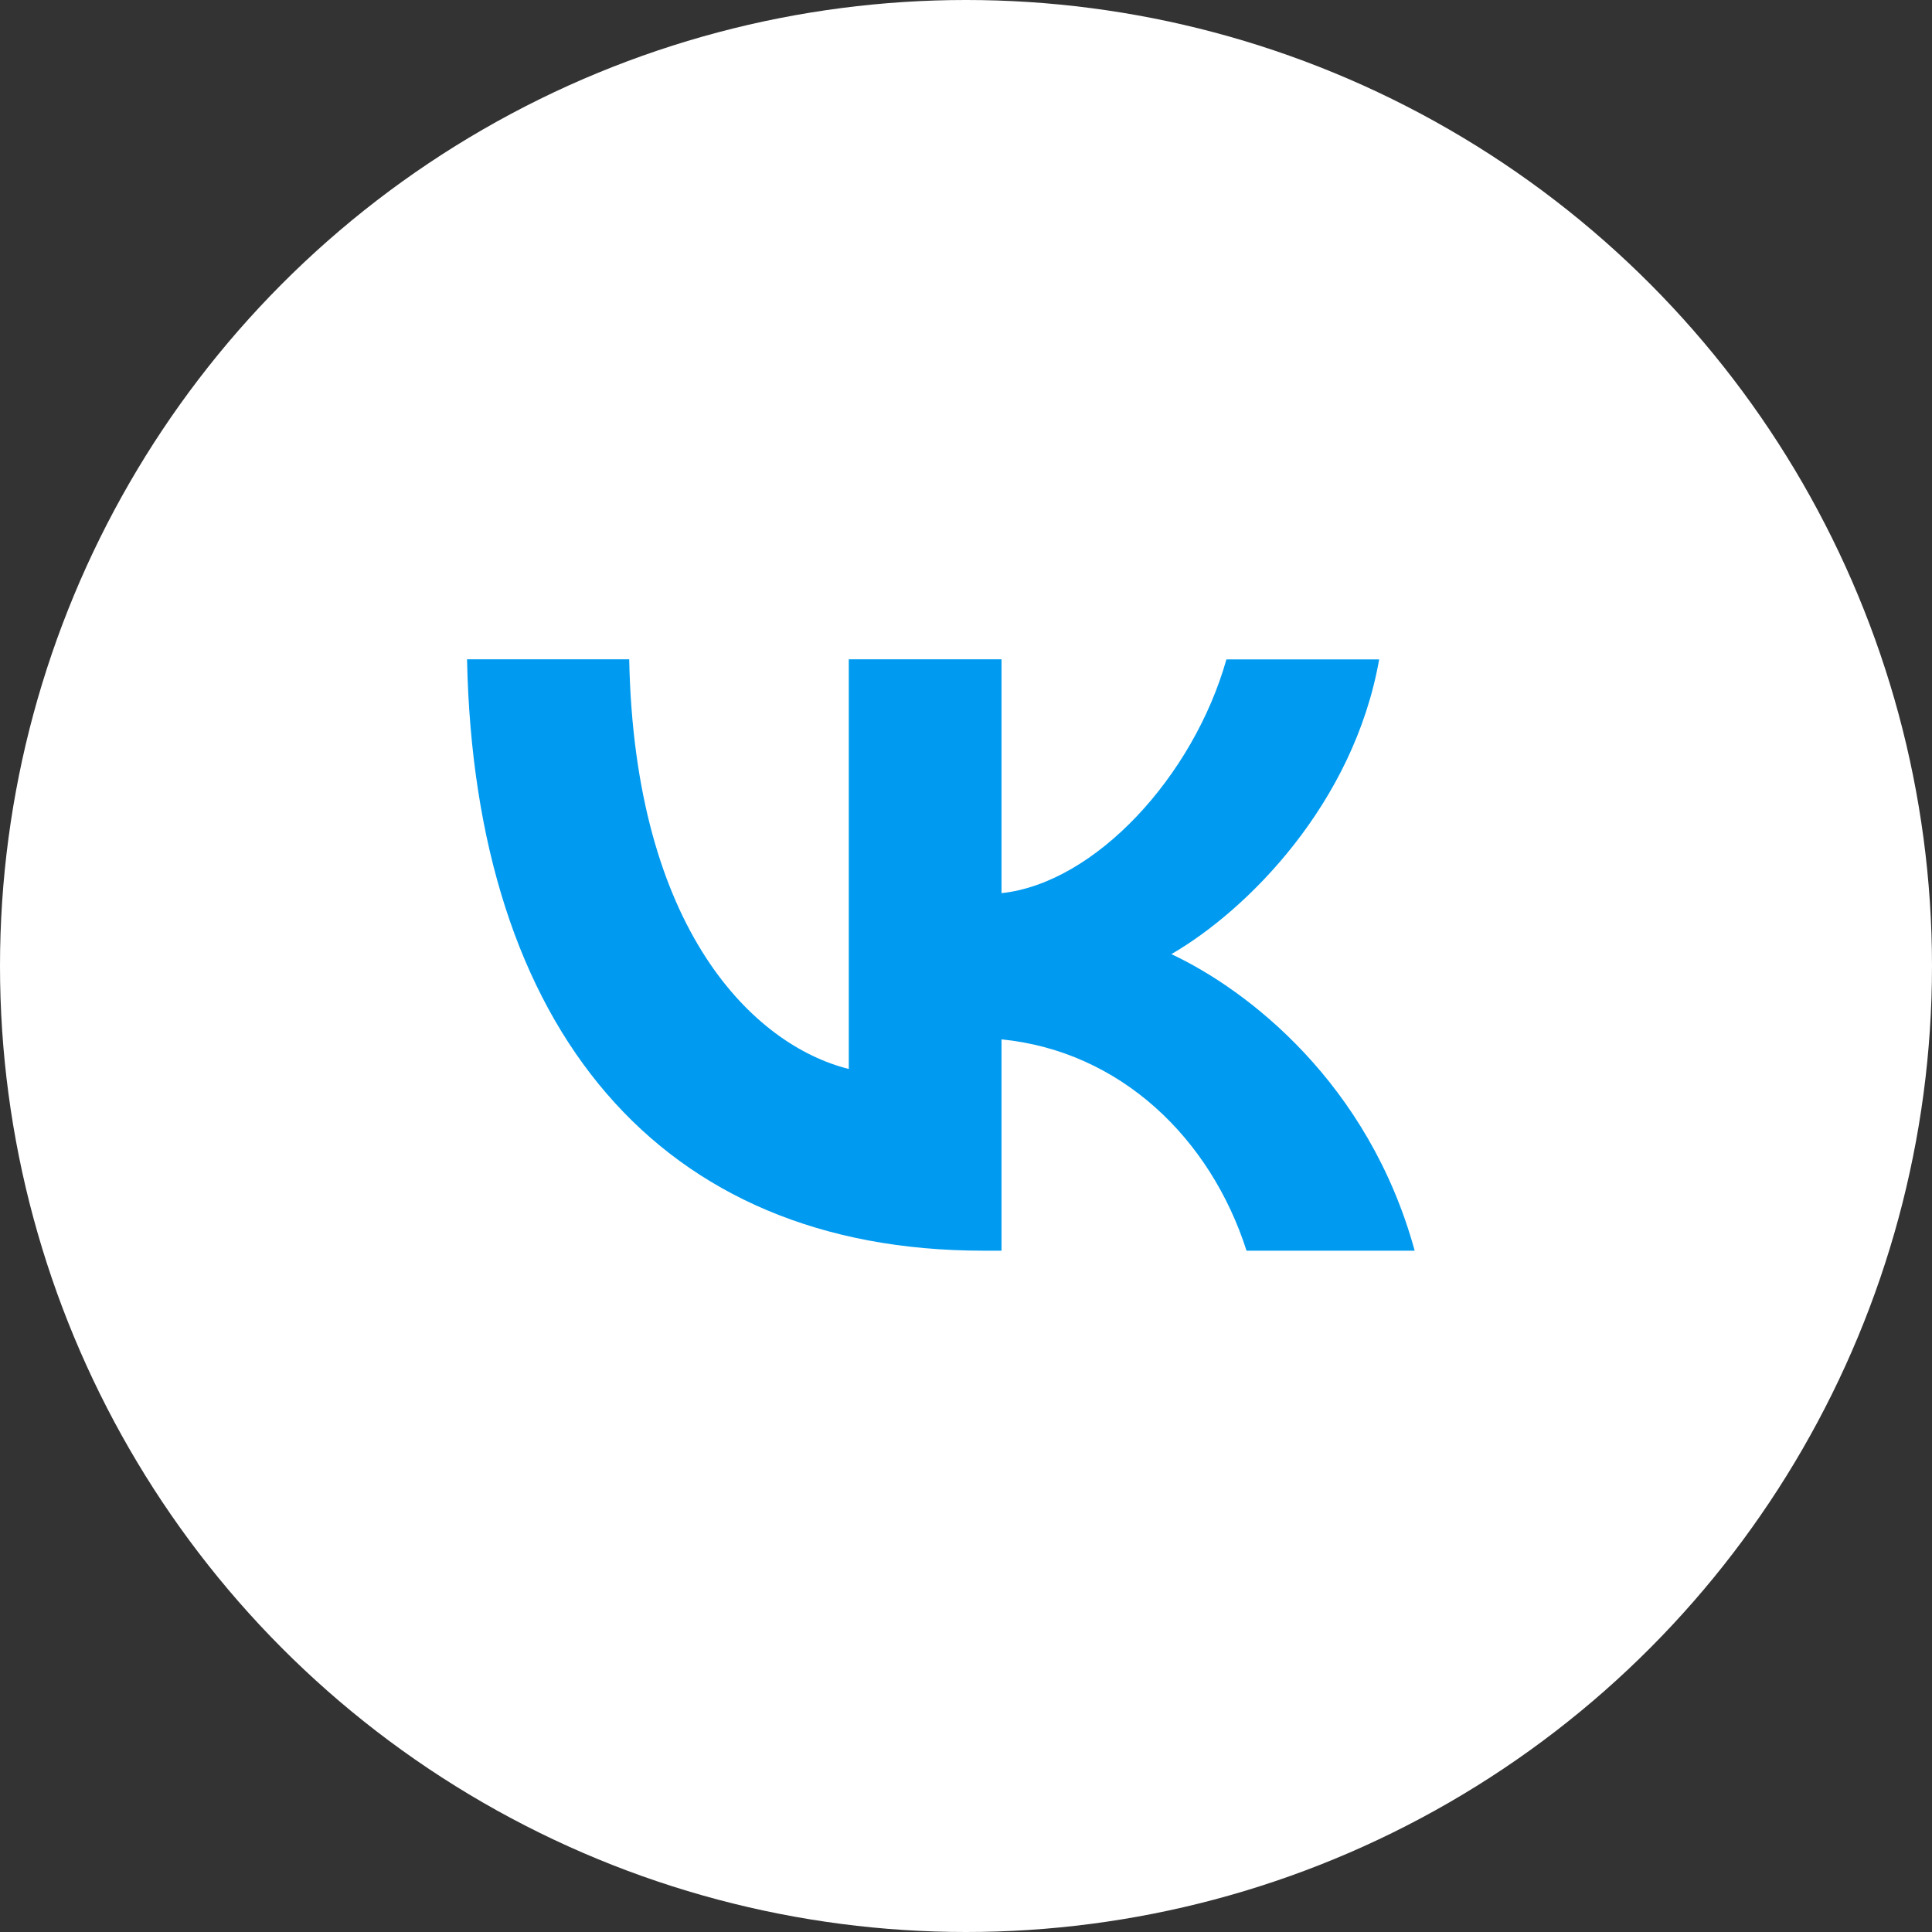 <svg width="34" height="34" fill="none" xmlns="http://www.w3.org/2000/svg"><rect width="100%" height="100%" fill="#333333" stroke="none"/><circle cx="17" cy="17" r="17" fill="#fff"/><path d="M17.302 22.01c-5.698 0-8.948-3.907-9.083-10.407h2.854c.094 4.771 2.198 6.792 3.864 7.209v-7.209h2.688v4.115c1.646-.177 3.375-2.052 3.958-4.114h2.688c-.448 2.541-2.323 4.416-3.657 5.187 1.334.625 3.47 2.26 4.282 5.219h-2.959c-.635-1.98-2.218-3.51-4.312-3.719v3.719h-.323z" fill="#009BF0"/></svg>